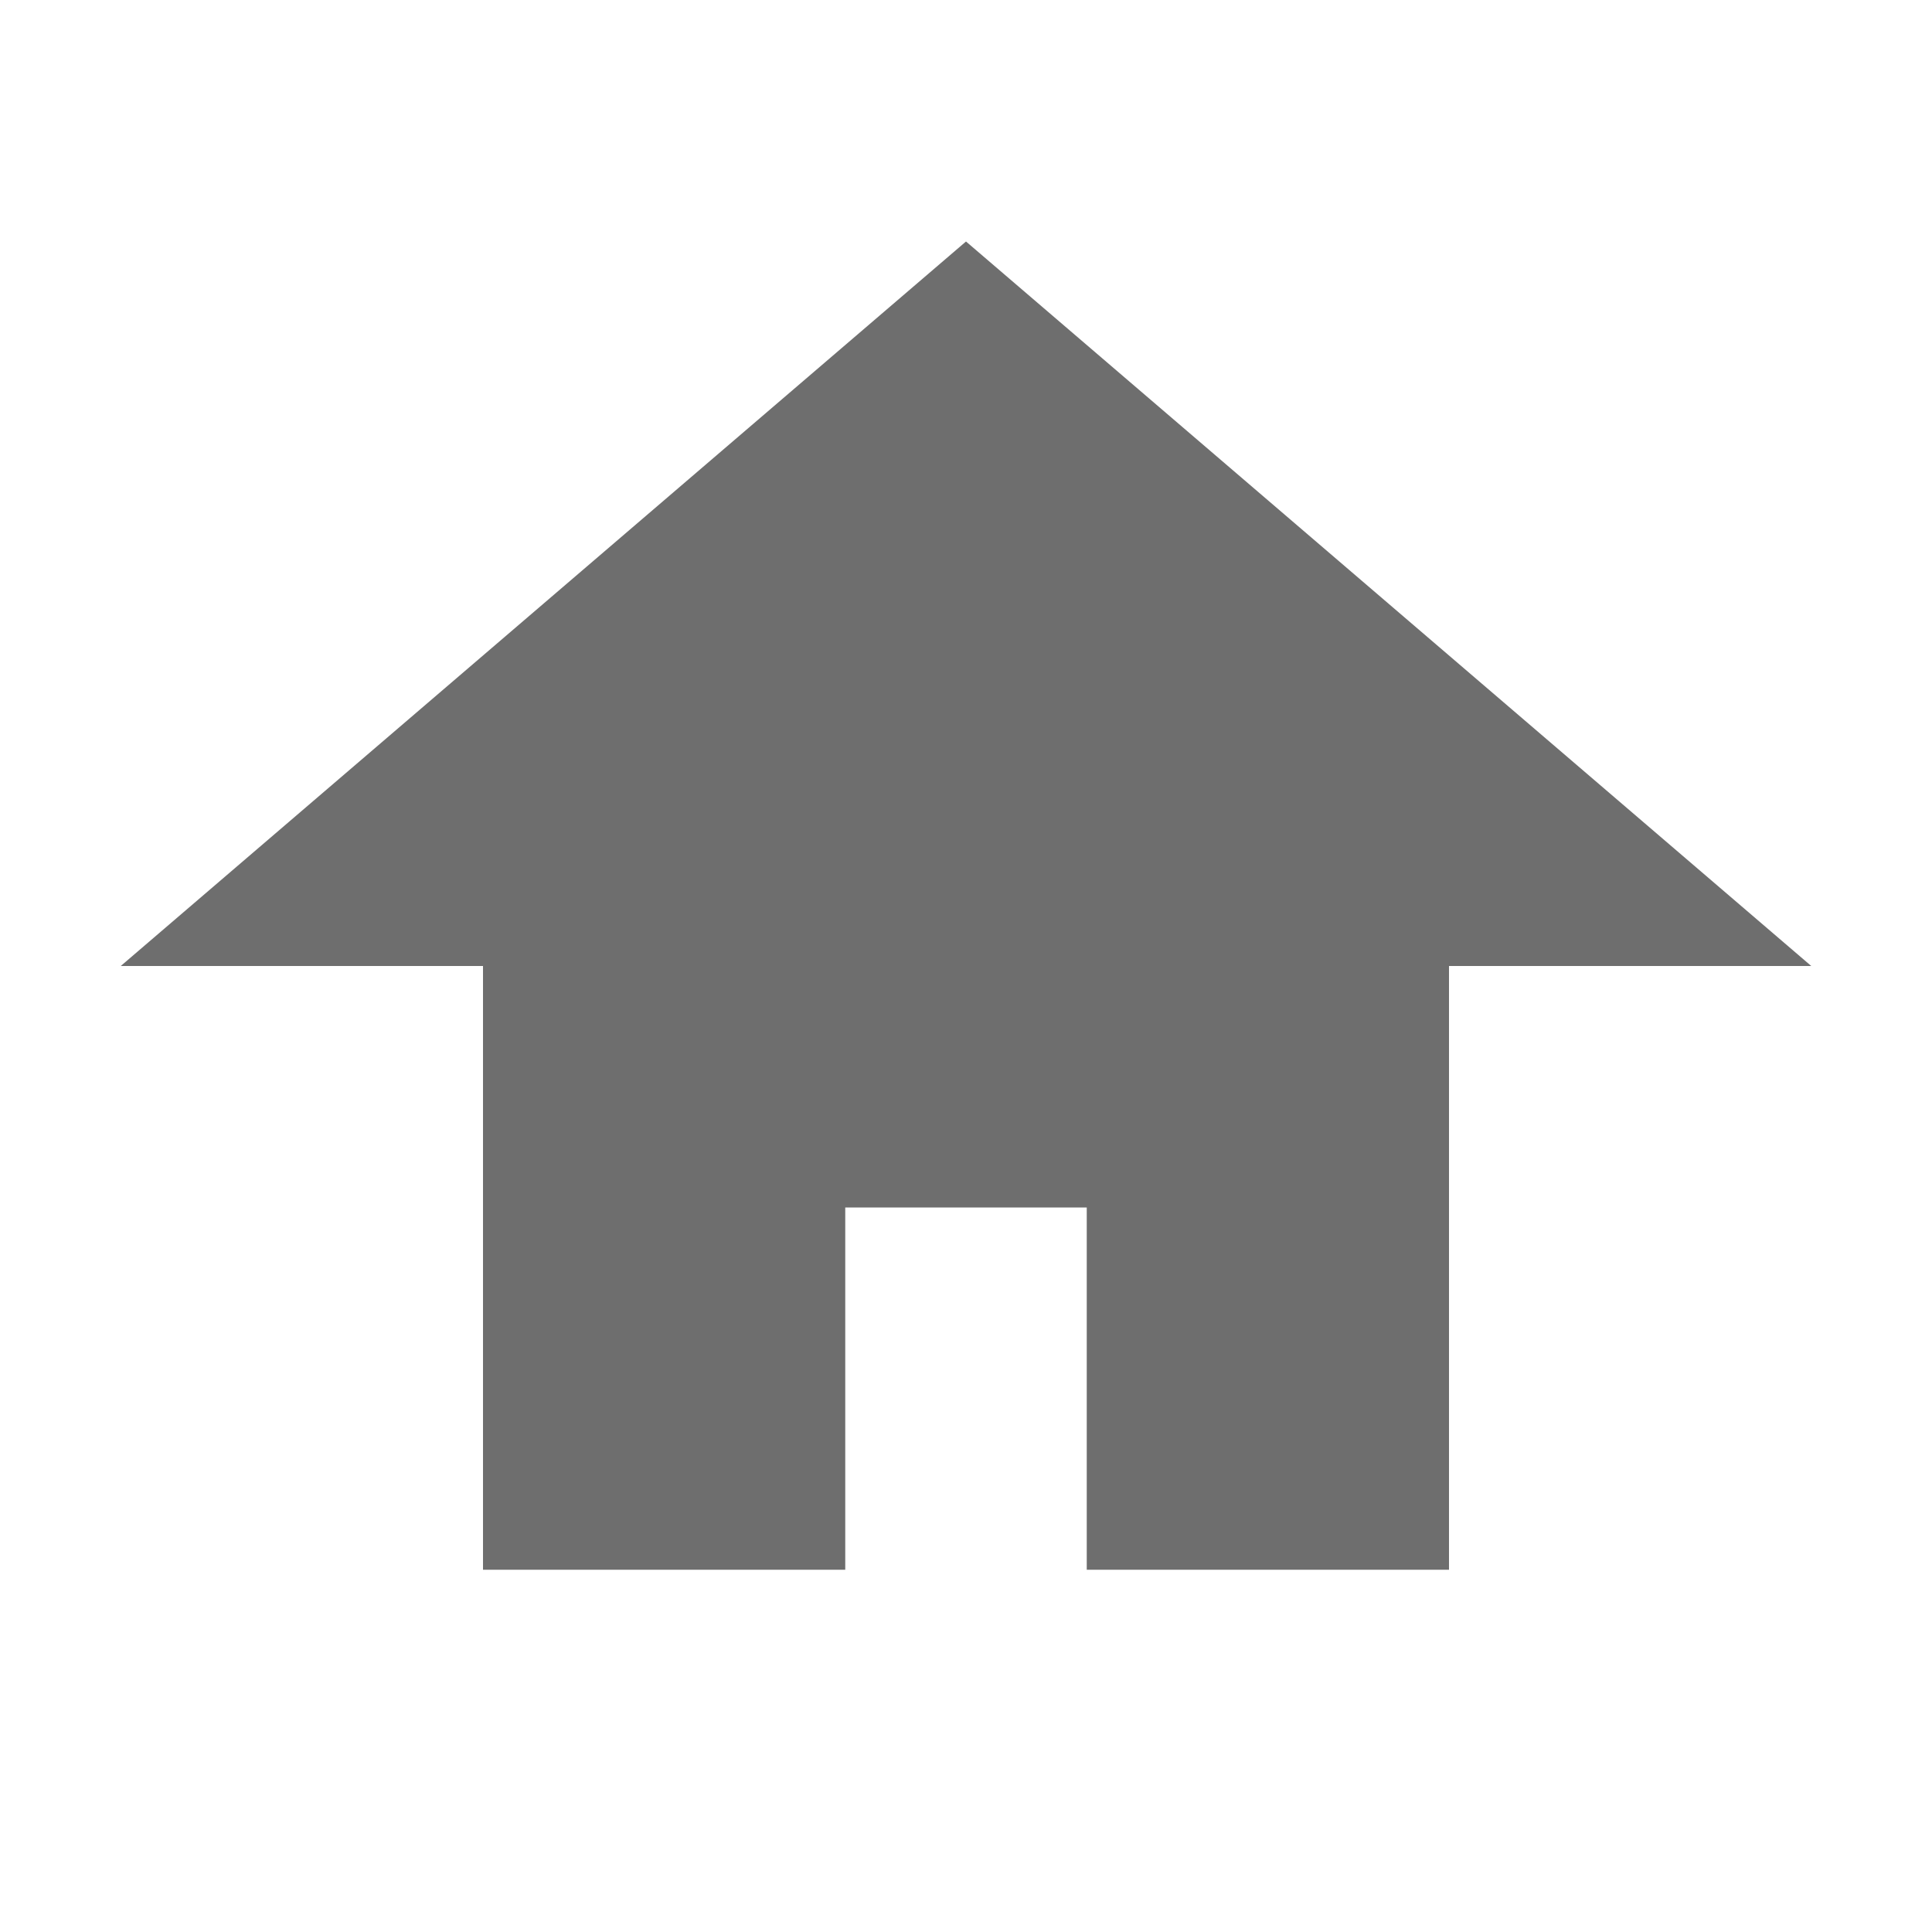 <!-- Copyright 2000-2021 JetBrains s.r.o. and contributors. Use of this source code is governed by the Apache 2.0 license that can be found in the LICENSE file. -->
<svg xmlns="http://www.w3.org/2000/svg" width="16" height="16" viewBox="0 0 16 16">
    <g fill="none" fill-rule="evenodd">
        <path fill="#6E6E6E" d="M9,13 L9,10 L7,10 L7,13 L4,13 L4,7 L12,7 L12,13 L9,13 Z" />
        <polygon fill="#6E6E6E" points="8 2 15 8 1 8" />
    </g>
</svg>
